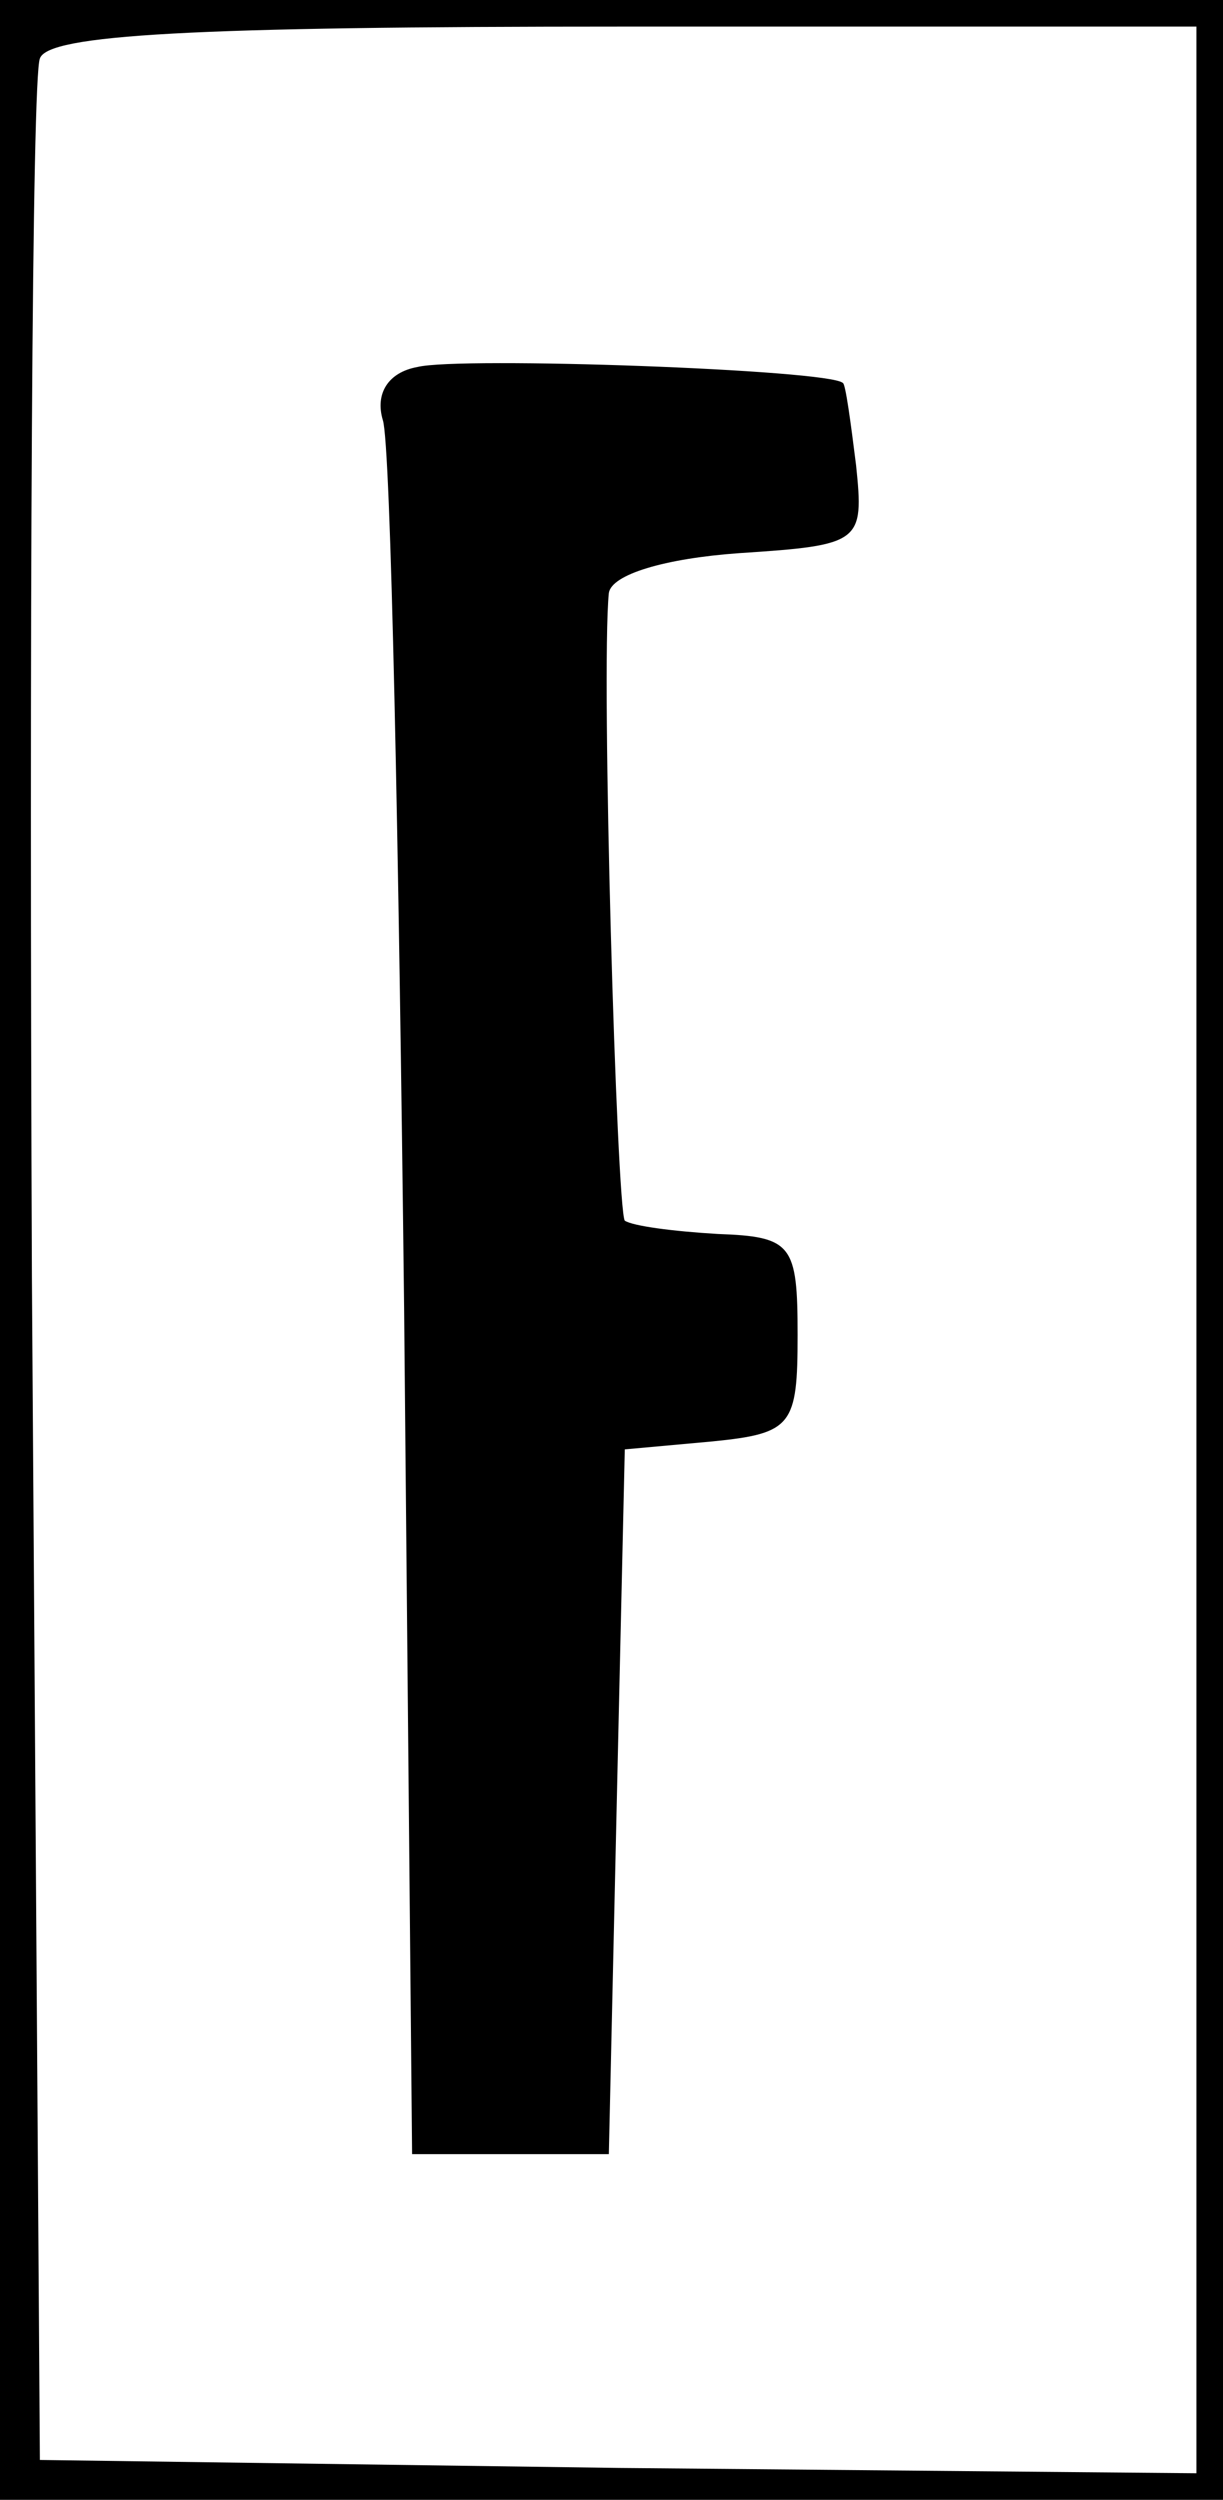 <?xml version="1.0" standalone="no"?>
<!DOCTYPE svg PUBLIC "-//W3C//DTD SVG 20010904//EN"
 "http://www.w3.org/TR/2001/REC-SVG-20010904/DTD/svg10.dtd">
<svg version="1.0" xmlns="http://www.w3.org/2000/svg"
 width="46pt" height="94pt" viewBox="0 0 46 94"
 preserveAspectRatio="xMidYMid meet">

<g transform="translate(0,94) scale(0.1,-0.1)"
fill="#000000" stroke="none">
<path d="M0 470 l0 -470 230 0 230 0 0 470 0 470 -230 0 -230 0 0 -470z m450
0 l0 -460 -217 2 -218 3 -3 445 c-1 245 0 451 3 458 3 9 57 12 220 12 l215 0
0 -460z"/>
<path d="M157 802 c-11 -2 -16 -10 -13 -20 3 -9 6 -160 8 -334 l3 -318 37 0
37 0 3 133 3 132 33 3 c30 3 32 6 32 40 0 34 -2 37 -30 38 -17 1 -32 3 -35 5
-3 4 -9 206 -6 236 1 7 21 13 49 15 46 3 47 4 44 33 -2 16 -4 31 -5 31 -5 5
-144 10 -160 6z"/>
</g>
</svg>
